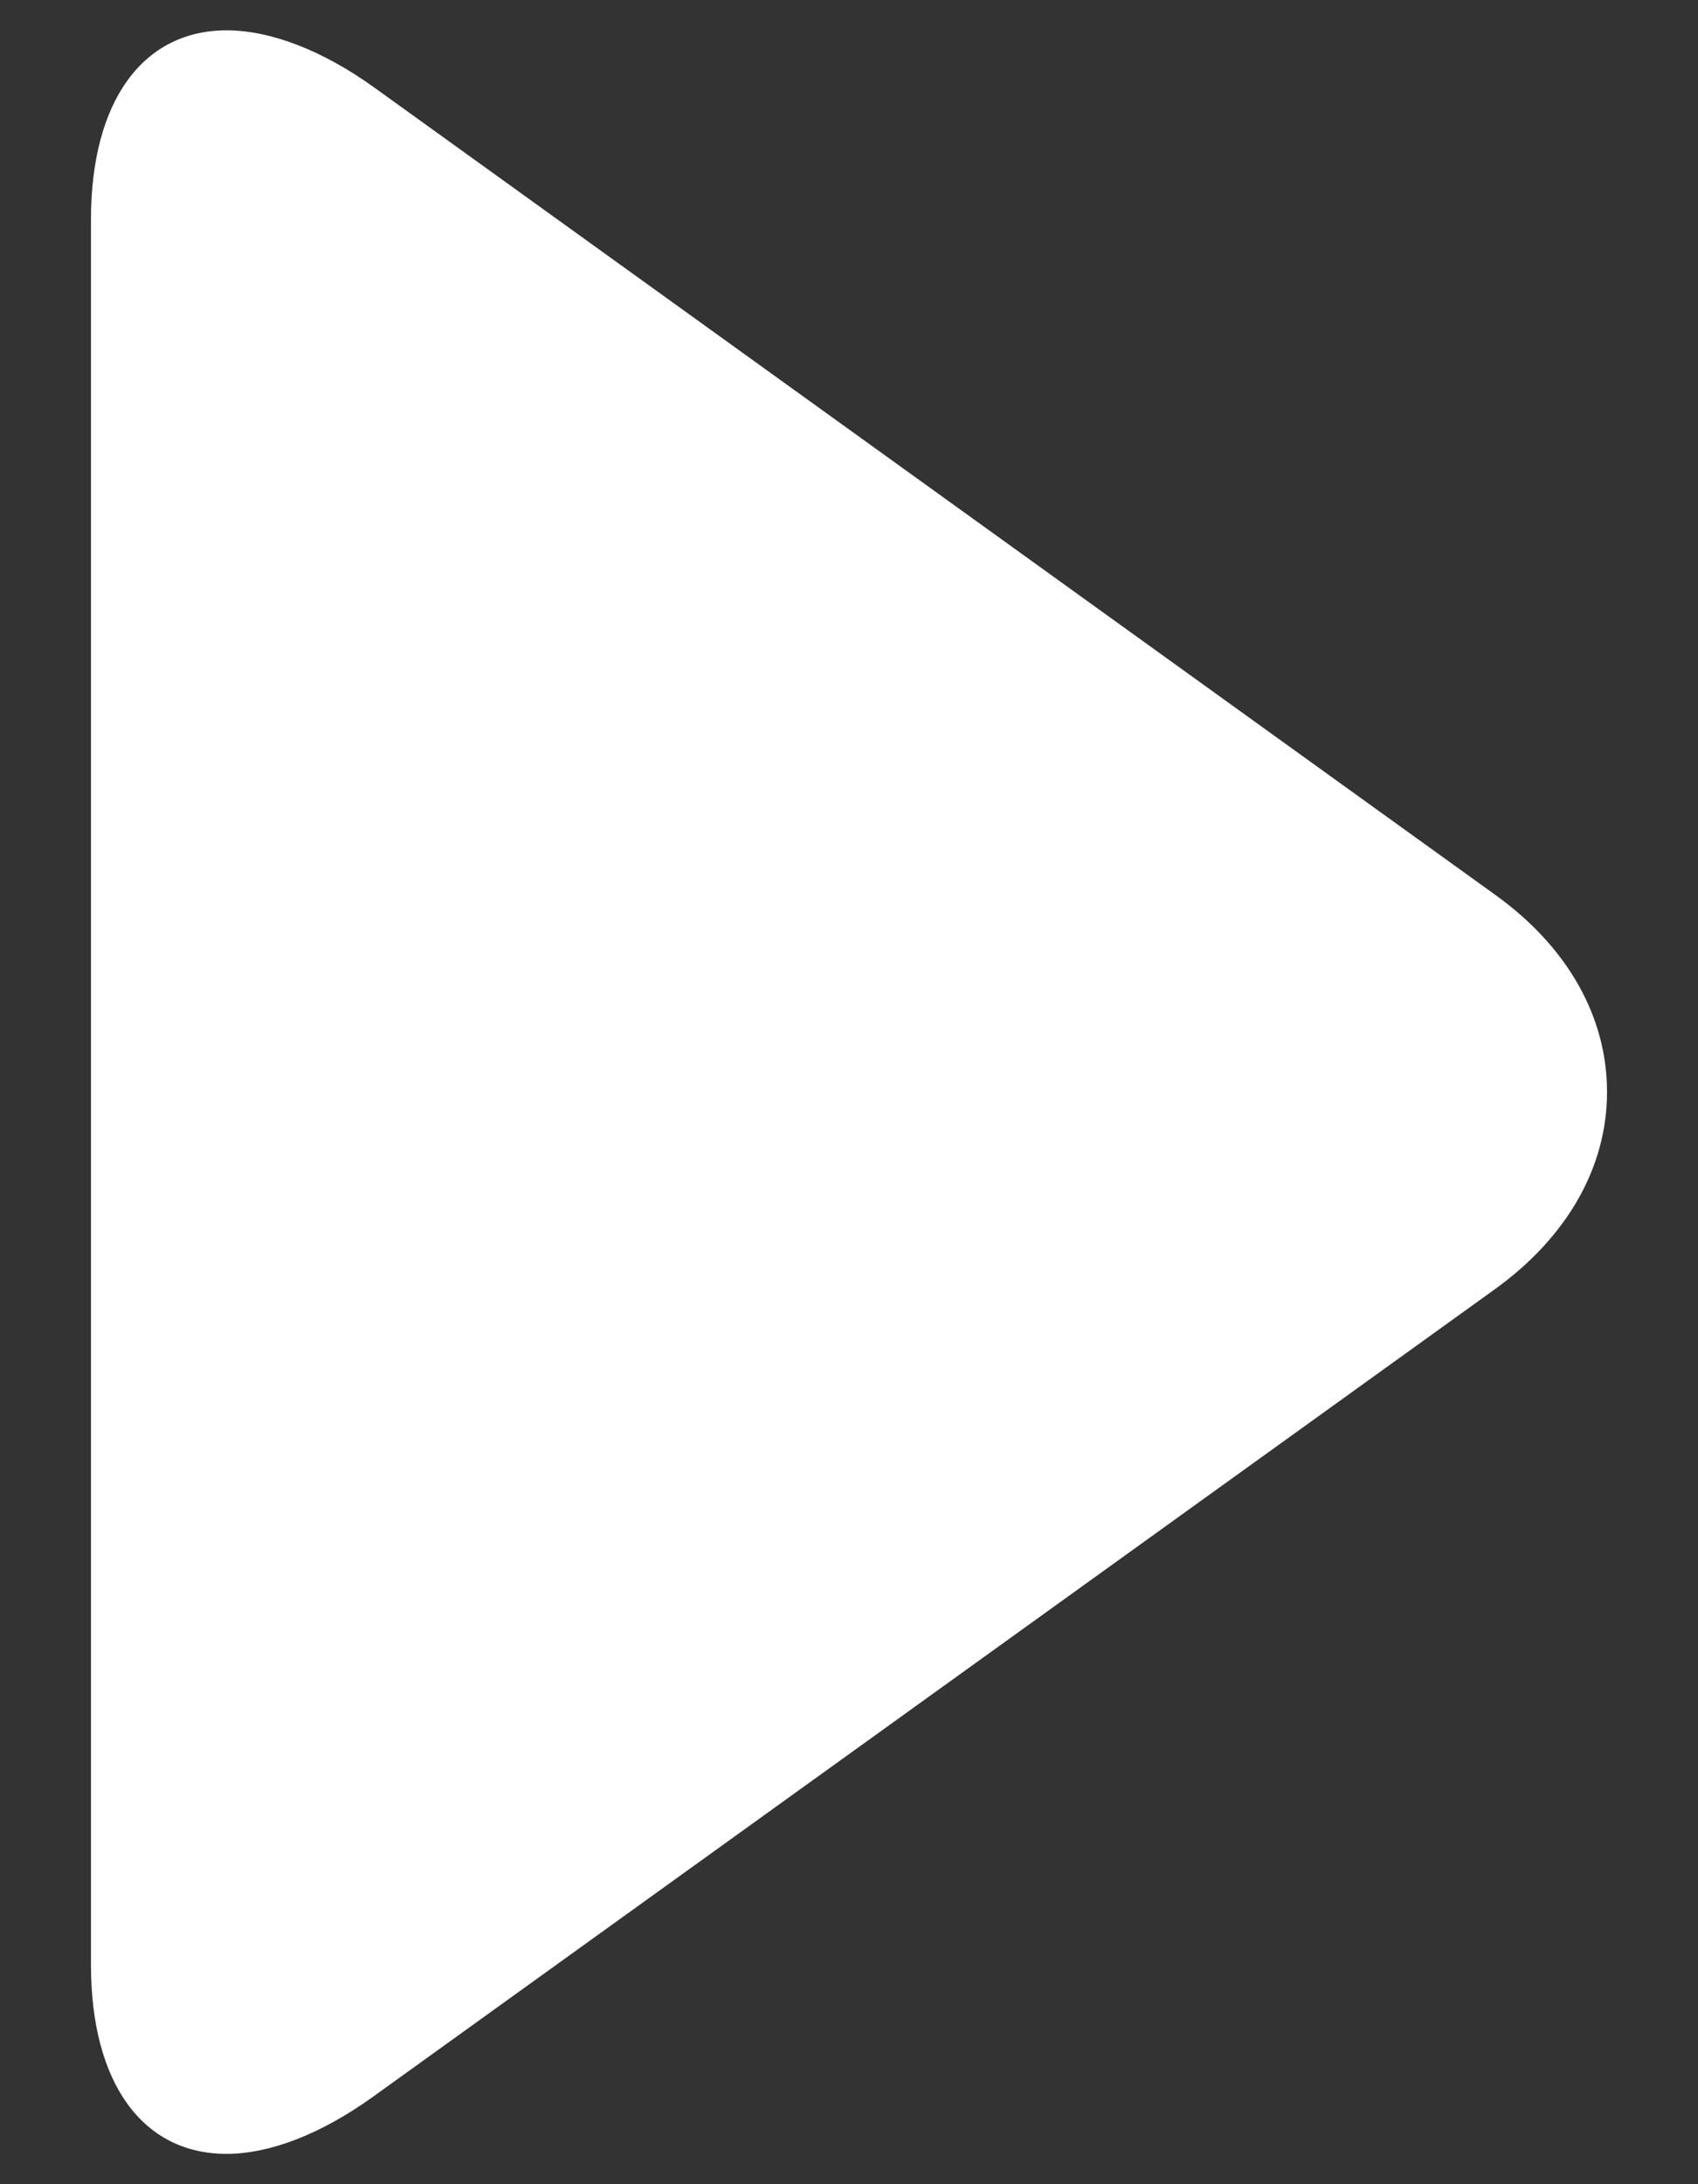 <svg width="14" height="18" viewBox="0 0 14 18" fill="none" xmlns="http://www.w3.org/2000/svg">
<rect x="0" y="0" width="14" height="18" fill="#333333" stroke="none"/>
<path d="M12.329 7.375L3.084 0.72C2.657 0.413 2.227 0.25 1.869 0.25C1.178 0.25 0.75 0.833 0.75 1.81V16.192C0.75 17.168 1.177 17.75 1.867 17.75C2.225 17.75 2.648 17.587 3.076 17.279L12.326 10.624C12.921 10.195 13.25 9.619 13.25 8.999C13.25 8.38 12.925 7.803 12.329 7.375Z" fill="white"/>
</svg>
